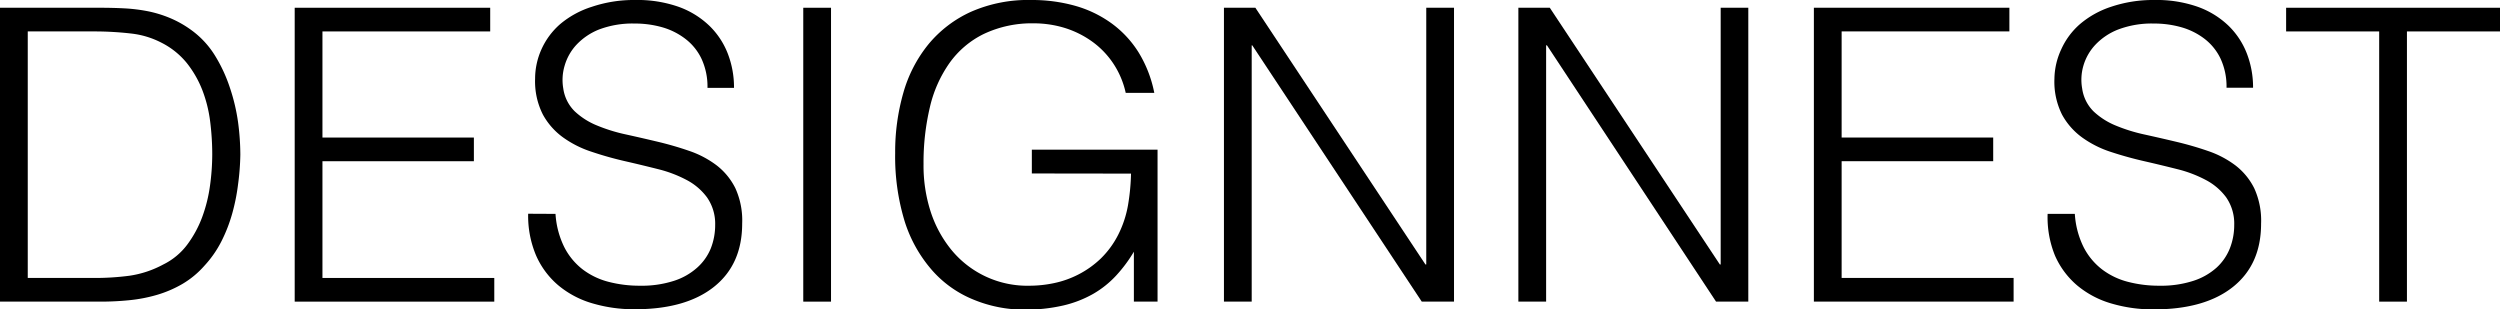<svg xmlns="http://www.w3.org/2000/svg" viewBox="0 0 367.5 45.48"><title>logo02</title><g id="레이어_2" data-name="레이어 2"><g id="레이어_1-2" data-name="레이어 1"><path d="M0,44.34V1.14H14.76q1.8,0,3.54.09a24.35,24.35,0,0,1,3.42.42,17.2,17.2,0,0,1,3.27,1,15.45,15.45,0,0,1,3.09,1.74,13.13,13.13,0,0,1,3.54,3.81,22.15,22.15,0,0,1,2.19,4.74A27.83,27.83,0,0,1,35,18a37,37,0,0,1,.33,4.71A36.32,36.32,0,0,1,35,27.06a29,29,0,0,1-.87,4.35,22.44,22.44,0,0,1-1.59,4.08,15.7,15.7,0,0,1-2.49,3.57,13.28,13.28,0,0,1-3.27,2.7,16.9,16.9,0,0,1-3.72,1.59,22.23,22.23,0,0,1-4.05.78,42.6,42.6,0,0,1-4.26.21Zm4.08-3.48h9.78a38.59,38.59,0,0,0,5.19-.33A15,15,0,0,0,24,38.88a9.78,9.78,0,0,0,3.54-2.94,16.16,16.16,0,0,0,2.19-4.05,21.71,21.71,0,0,0,1.14-4.59,34,34,0,0,0,.33-4.62,39,39,0,0,0-.3-4.77,19.57,19.57,0,0,0-1.14-4.62,15.38,15.38,0,0,0-2.28-4,11.43,11.43,0,0,0-3.72-3A12.74,12.74,0,0,0,19.2,4.92a47.34,47.34,0,0,0-5.34-.3H4.08Z"/><path d="M43.32,44.34V1.14H72.06V4.62H47.4v15.6H69.66V23.7H47.4V40.86H72.66v3.48Z"/><path d="M81.66,31.44a12.78,12.78,0,0,0,1.29,4.89,9.65,9.65,0,0,0,2.7,3.27,10.69,10.69,0,0,0,3.81,1.83,18,18,0,0,0,4.62.57,15.4,15.4,0,0,0,5-.72,9.42,9.42,0,0,0,3.42-1.95,7.65,7.65,0,0,0,2-2.85,9.35,9.35,0,0,0,.63-3.42A6.75,6.75,0,0,0,103.92,29a8.8,8.8,0,0,0-3-2.55,18.23,18.23,0,0,0-4.2-1.59q-2.37-.6-4.86-1.17T87,22.32a15.26,15.26,0,0,1-4.2-2.1,10.13,10.13,0,0,1-3-3.39,10.79,10.79,0,0,1-1.14-5.25,10.56,10.56,0,0,1,.93-4.32,10.75,10.75,0,0,1,2.76-3.72A13.54,13.54,0,0,1,87,1a19.34,19.34,0,0,1,6.36-1,18.24,18.24,0,0,1,6.39,1,12.71,12.71,0,0,1,4.53,2.79A11.49,11.49,0,0,1,107,7.92a13.75,13.75,0,0,1,.9,5H104a9.71,9.71,0,0,0-.87-4.26,8,8,0,0,0-2.37-2.94A10.14,10.14,0,0,0,97.32,4a14.55,14.55,0,0,0-4-.54,13.94,13.94,0,0,0-5.25.87A9.23,9.23,0,0,0,84.72,6.6,7.61,7.61,0,0,0,83,9.66,7.35,7.35,0,0,0,82.8,13a5.85,5.85,0,0,0,1.68,3.36,10.59,10.59,0,0,0,3.24,2.07,24.33,24.33,0,0,0,4.23,1.32q2.31.51,4.71,1.08t4.65,1.35a14.33,14.33,0,0,1,4,2.1,9.69,9.69,0,0,1,2.79,3.39,11.43,11.43,0,0,1,1,5.19q0,6-4.14,9.3t-11.64,3.3a21.5,21.5,0,0,1-6.24-.87,13.81,13.81,0,0,1-5-2.64,12.11,12.11,0,0,1-3.27-4.38,14.93,14.93,0,0,1-1.17-6.15Z"/><path d="M118.08,44.34V1.14h4.08v43.2Z"/><path d="M151.68,25.5V22h18.48V44.34h-3.48V37a20.77,20.77,0,0,1-2.61,3.51,14.4,14.4,0,0,1-3.39,2.7,16.43,16.43,0,0,1-4.44,1.71,24.72,24.72,0,0,1-5.7.6A19.57,19.57,0,0,1,143,44a16.16,16.16,0,0,1-6-4.29A20.05,20.05,0,0,1,133,32.58a32.54,32.54,0,0,1-1.41-10.08,31.44,31.44,0,0,1,1.2-8.85,19.87,19.87,0,0,1,3.69-7.14,17.46,17.46,0,0,1,6.24-4.77A20.86,20.86,0,0,1,151.62,0,23.41,23.41,0,0,1,158,.84a16.93,16.93,0,0,1,5.34,2.55,15.34,15.34,0,0,1,4,4.26,17.92,17.92,0,0,1,2.34,6h-4.2a12.66,12.66,0,0,0-1.83-4.32,12.46,12.46,0,0,0-3.09-3.21,14,14,0,0,0-4-2,15.5,15.5,0,0,0-4.62-.69A16.48,16.48,0,0,0,144.6,5a13.43,13.43,0,0,0-5,4.23,18.46,18.46,0,0,0-2.91,6.54,35.26,35.26,0,0,0-.93,8.37A22,22,0,0,0,136.77,31a17.34,17.34,0,0,0,3.06,5.7A14.43,14.43,0,0,0,151.38,42a17.48,17.48,0,0,0,3.6-.39,14.12,14.12,0,0,0,3.6-1.29A13.89,13.89,0,0,0,161.82,38a13.25,13.25,0,0,0,2.58-3.54,15.49,15.49,0,0,0,1.41-4.26,31.49,31.49,0,0,0,.45-4.68Z"/><path d="M184.08,6.66H184V44.34h-4.08V1.14h4.62l25,37.74h.12V1.14h4.08v43.2h-4.74Z"/><path d="M227.4,6.66h-.12V44.34H223.2V1.14h4.62l25,37.74h.12V1.14H257v43.2h-4.74Z"/><path d="M266.64,44.34V1.14h28.74V4.62H270.72v15.6H293V23.7H270.72V40.86H296v3.48Z"/><path d="M305,31.44a12.78,12.78,0,0,0,1.29,4.89A9.65,9.65,0,0,0,309,39.6a10.68,10.68,0,0,0,3.81,1.83,18,18,0,0,0,4.62.57,15.41,15.41,0,0,0,5-.72,9.43,9.43,0,0,0,3.42-1.95,7.66,7.66,0,0,0,1.95-2.85,9.34,9.34,0,0,0,.63-3.42A6.75,6.75,0,0,0,327.24,29a8.8,8.8,0,0,0-3-2.55,18.22,18.22,0,0,0-4.2-1.59q-2.37-.6-4.86-1.17t-4.86-1.35a15.26,15.26,0,0,1-4.2-2.1,10.12,10.12,0,0,1-3-3.39A10.79,10.79,0,0,1,302,11.58,10.55,10.55,0,0,1,303,7.26a10.74,10.74,0,0,1,2.76-3.72A13.54,13.54,0,0,1,310.32,1a19.34,19.34,0,0,1,6.36-1,18.24,18.24,0,0,1,6.39,1,12.71,12.71,0,0,1,4.53,2.79,11.49,11.49,0,0,1,2.7,4.11,13.76,13.76,0,0,1,.9,5h-3.9a9.71,9.71,0,0,0-.87-4.26,8,8,0,0,0-2.37-2.94A10.14,10.14,0,0,0,320.64,4a14.55,14.55,0,0,0-4-.54,13.94,13.94,0,0,0-5.25.87A9.24,9.24,0,0,0,308,6.6a7.6,7.6,0,0,0-1.74,3.06,7.35,7.35,0,0,0-.18,3.36,5.86,5.86,0,0,0,1.68,3.36A10.58,10.58,0,0,0,311,18.45a24.37,24.37,0,0,0,4.23,1.32q2.31.51,4.71,1.08t4.65,1.35a14.32,14.32,0,0,1,4,2.1,9.68,9.68,0,0,1,2.79,3.39,11.43,11.43,0,0,1,1,5.19q0,6-4.14,9.3t-11.64,3.3a21.5,21.5,0,0,1-6.24-.87,13.82,13.82,0,0,1-5-2.64,12.12,12.12,0,0,1-3.27-4.38A14.92,14.92,0,0,1,301,31.44Z"/><path d="M336.06,1.14H367.5V4.62H353.82V44.34h-4.08V4.62H336.06Z"/></g></g></svg>